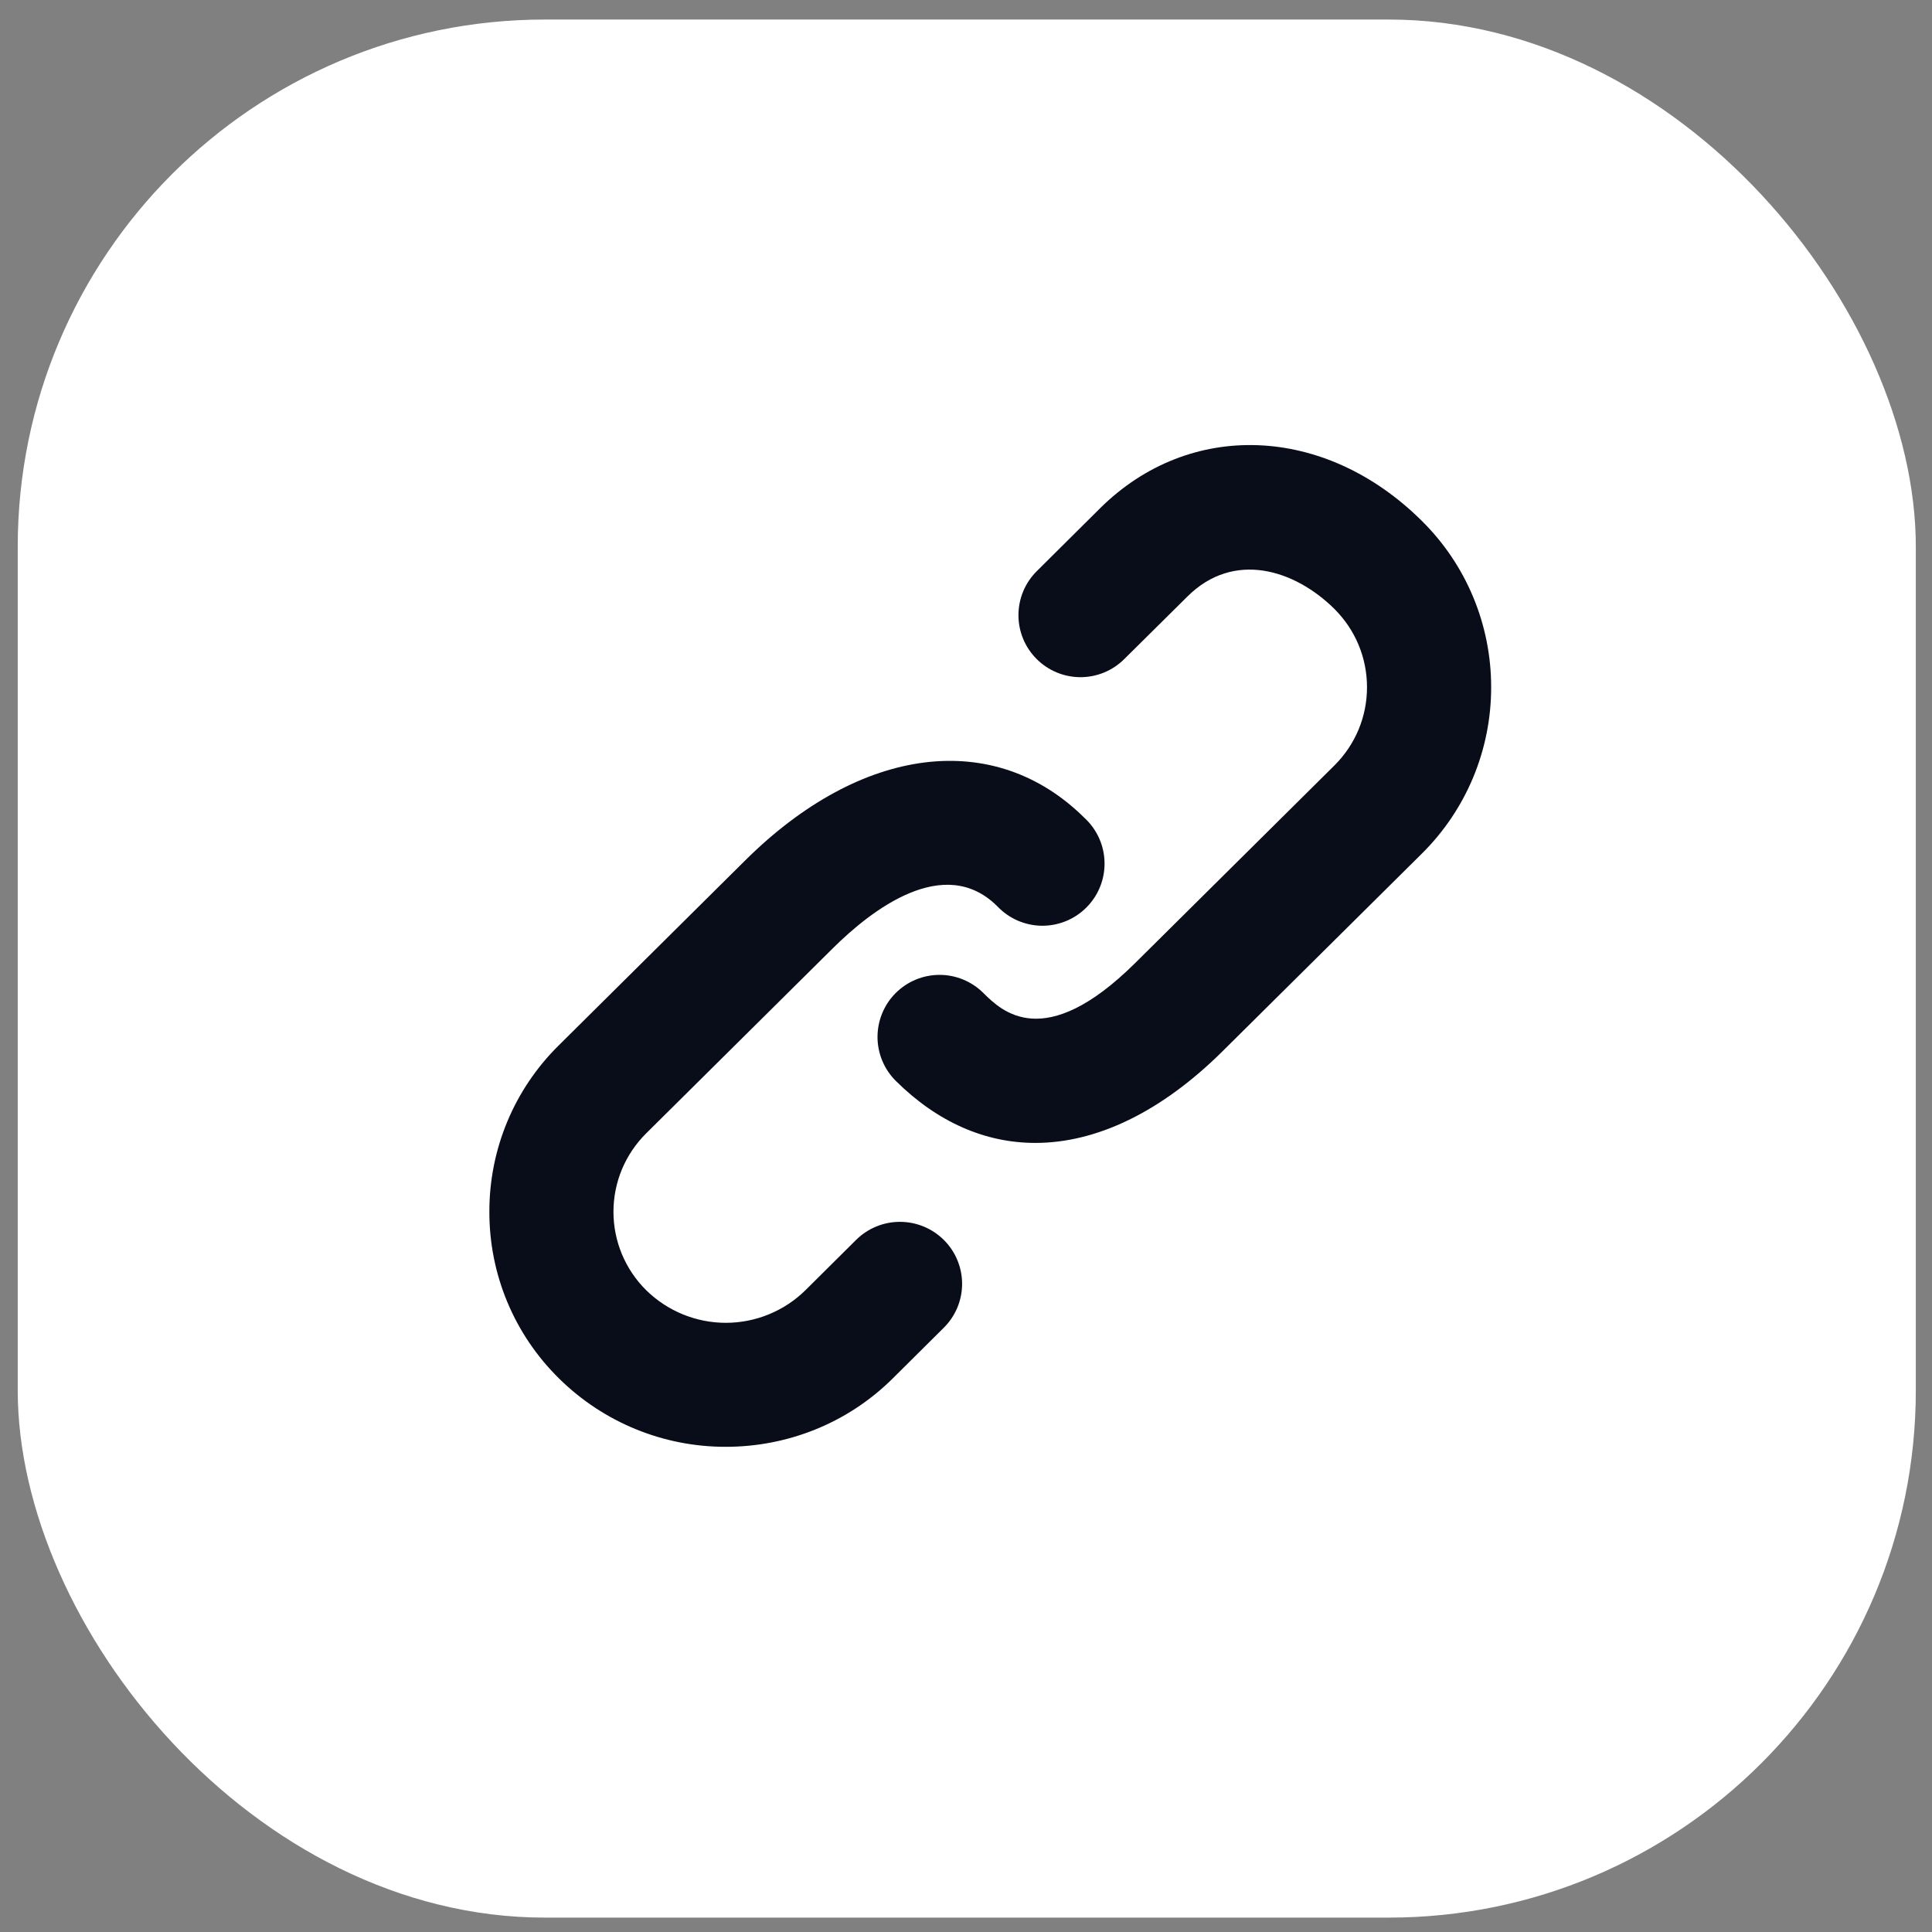 <svg width="61" height="61" viewBox="0 0 61 61" fill="none" xmlns="http://www.w3.org/2000/svg">
<rect x="0" y="0" width="61" height="61" fill="#808080" stroke="none"/>
<rect x="0.56" y="0.617" width="59.929" height="59.929" rx="16.647" fill="white"/>
<path d="M27.034 39.144L25.432 40.735C24.762 41.395 23.858 41.766 22.917 41.766C21.976 41.766 21.072 41.395 20.401 40.735C20.074 40.411 19.815 40.026 19.637 39.601C19.46 39.176 19.369 38.721 19.369 38.26C19.369 37.8 19.46 37.344 19.637 36.919C19.815 36.495 20.074 36.109 20.401 35.785L26.292 29.944C27.512 28.732 29.809 26.949 31.483 28.609C31.664 28.801 31.881 28.955 32.122 29.062C32.363 29.168 32.623 29.225 32.886 29.229C33.149 29.232 33.411 29.183 33.655 29.083C33.898 28.984 34.12 28.836 34.305 28.649C34.491 28.462 34.637 28.24 34.735 27.995C34.833 27.751 34.88 27.489 34.874 27.226C34.869 26.962 34.81 26.703 34.702 26.463C34.594 26.223 34.438 26.006 34.245 25.828C31.402 23.005 27.196 23.527 23.533 27.162L17.642 33.006C16.946 33.692 16.393 34.51 16.017 35.412C15.641 36.315 15.449 37.283 15.451 38.26C15.449 39.238 15.641 40.206 16.017 41.108C16.393 42.01 16.946 42.828 17.642 43.515C19.045 44.906 20.942 45.685 22.918 45.681C24.829 45.681 26.741 44.96 28.194 43.515L29.797 41.923C29.98 41.742 30.125 41.527 30.225 41.29C30.324 41.053 30.376 40.799 30.377 40.542C30.378 40.285 30.328 40.03 30.23 39.792C30.132 39.554 29.989 39.338 29.807 39.156C29.44 38.788 28.942 38.58 28.423 38.578C27.903 38.575 27.404 38.779 27.034 39.144ZM44.888 16.442C41.83 13.409 37.556 13.245 34.729 16.052L32.735 18.033C32.366 18.399 32.158 18.896 32.156 19.416C32.154 19.935 32.359 20.434 32.725 20.802C33.091 21.171 33.588 21.379 34.108 21.381C34.627 21.383 35.126 21.178 35.494 20.812L37.491 18.834C38.954 17.379 40.873 17.982 42.129 19.223C42.793 19.885 43.161 20.763 43.161 21.698C43.161 22.633 42.793 23.511 42.129 24.171L35.842 30.406C32.968 33.255 31.62 31.92 31.045 31.349C30.862 31.168 30.646 31.024 30.408 30.927C30.17 30.829 29.915 30.779 29.658 30.78C29.401 30.781 29.146 30.833 28.909 30.932C28.672 31.031 28.456 31.177 28.275 31.359C28.094 31.541 27.95 31.758 27.853 31.996C27.755 32.234 27.706 32.489 27.706 32.746C27.707 33.003 27.759 33.258 27.858 33.495C27.957 33.732 28.102 33.947 28.285 34.129C29.605 35.437 31.112 36.086 32.689 36.086C34.621 36.086 36.663 35.113 38.606 33.186L44.892 26.953C45.587 26.265 46.138 25.447 46.514 24.545C46.889 23.643 47.082 22.675 47.081 21.698C47.082 20.72 46.889 19.752 46.513 18.849C46.137 17.947 45.584 17.128 44.888 16.442Z" fill="#090D1A"/>
</svg>
